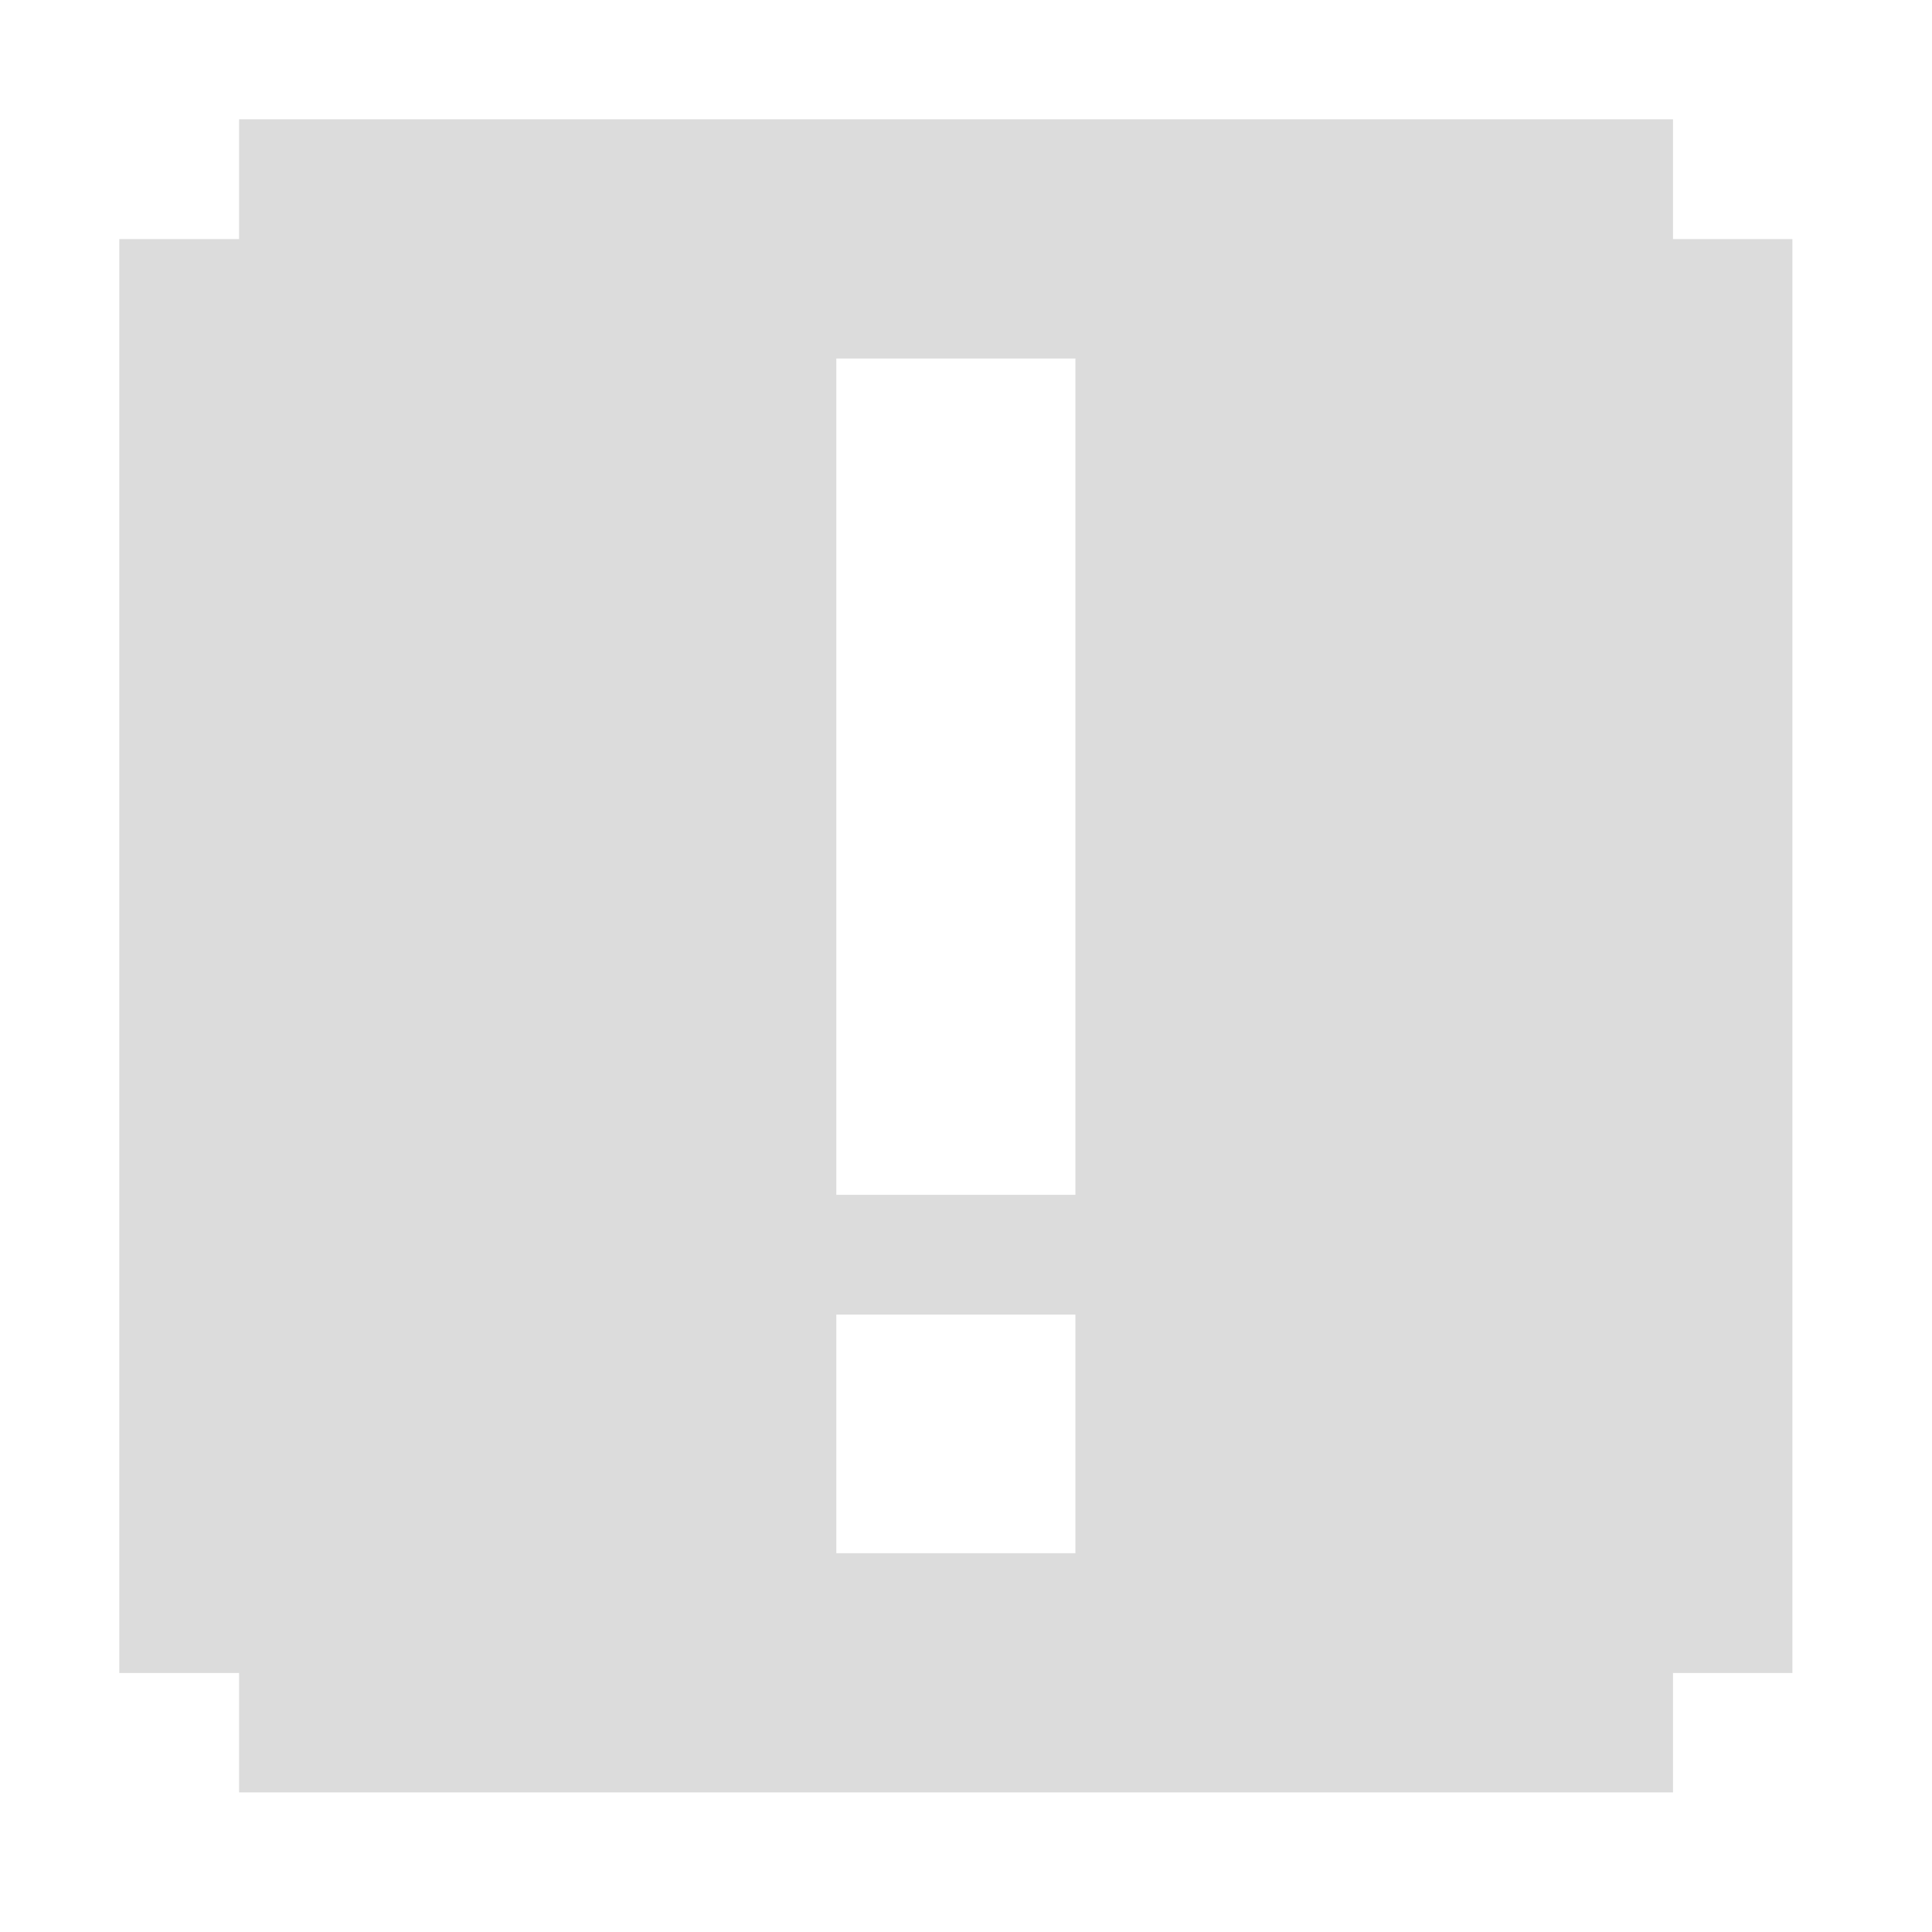 <svg width="16" xmlns="http://www.w3.org/2000/svg" height="16" viewBox="0 0 16 16" xmlns:xlink="http://www.w3.org/1999/xlink">
<path style="fill:#dcdcdc" d="M 1.98 0.988 L 1.98 1.98 L 0.988 1.98 L 0.988 13.855 L 1.98 13.855 L 1.98 14.844 L 13.855 14.844 L 13.855 13.855 L 14.844 13.855 L 14.844 1.98 L 13.855 1.98 L 13.855 0.988 Z M 6.926 2.969 L 8.906 2.969 L 8.906 9.895 L 6.926 9.895 Z M 6.926 10.887 L 8.906 10.887 L 8.906 12.863 L 6.926 12.863 Z "/>
</svg>
